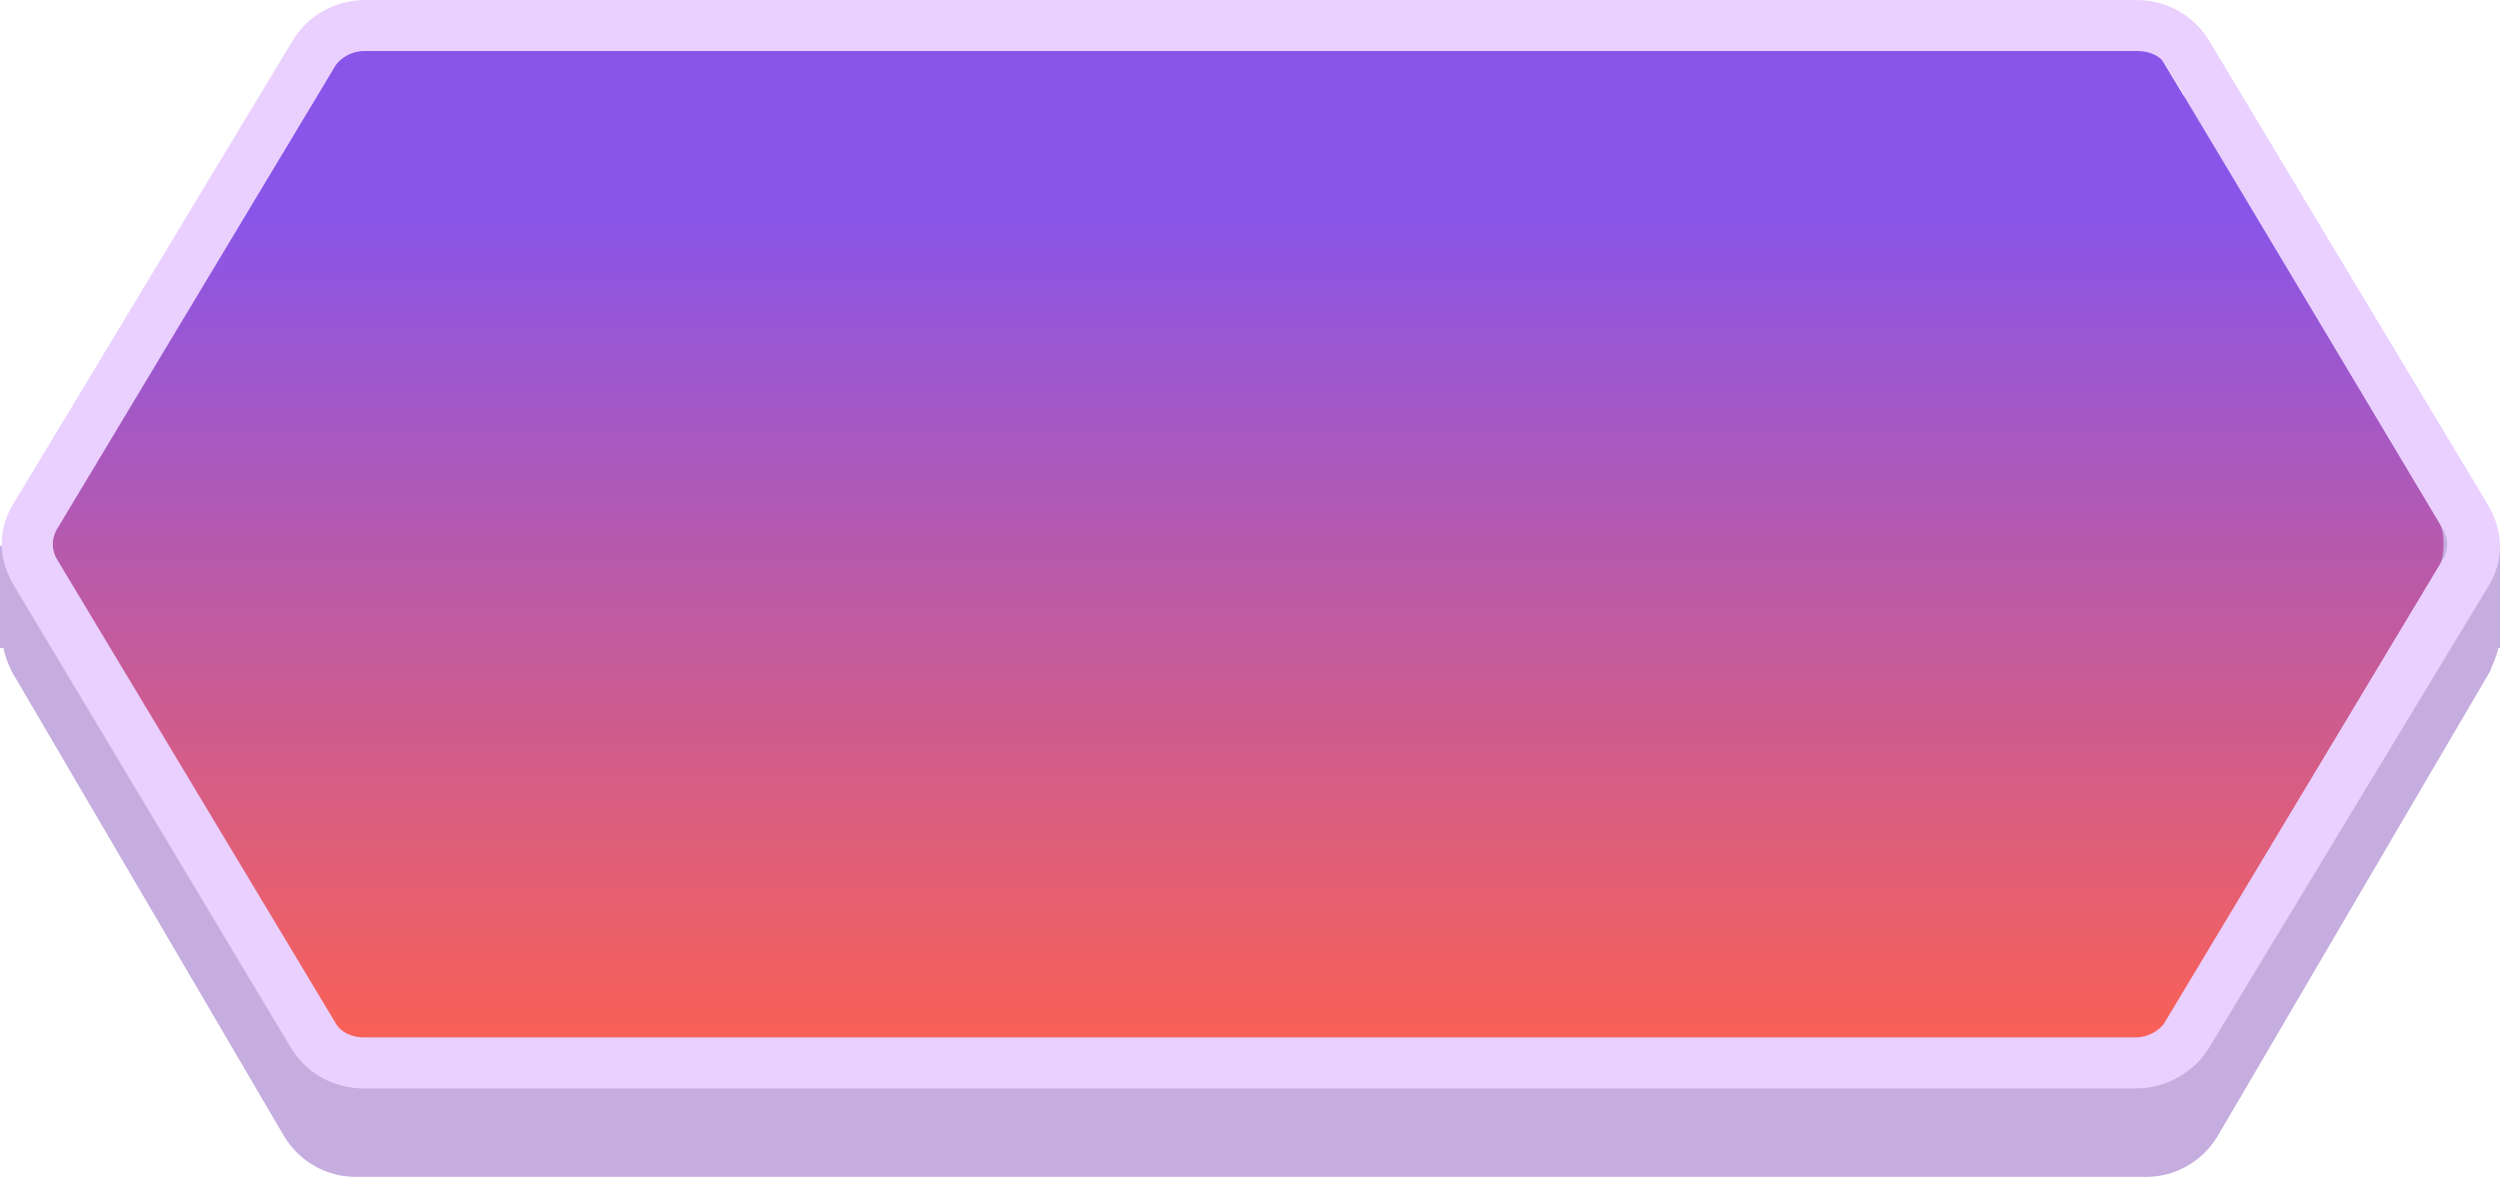 <svg xmlns="http://www.w3.org/2000/svg" width="147" height="70" viewBox="0 0 147 70">
    <defs>
        <linearGradient id="a" x1="49.997%" x2="49.997%" y1="18.543%" y2="100.002%">
            <stop offset="0%" stop-color="#8955E8"/>
            <stop offset="100%" stop-color="#FD6152"/>
        </linearGradient>
    </defs>
    <g fill="none" fill-rule="evenodd">
        <path fill="#C6ADDF" d="M146.9 38.1c-.1.5-.3.9-.5 1.4l-16 27.3c-.9 1.5-2.5 2.4-4.2 2.4H20.9c-1.7 0-3.3-.9-4.2-2.4L.7 39.5c-.2-.4-.4-.9-.5-1.4H0v-6h2.2L16.8 7.5c.8-1.5 2.4-2.4 4.1-2.4h105.3c1.7 0 3.3.9 4.2 2.4l14.4 24.6h2.2v6h-.1z"/>
        <path fill="url(#a)" d="M143.279 30.4l-16.4-27.3c-.6-1-1.8-1.6-3-1.6H21.4c-1.2 0-2.4.6-3 1.6L2.1 30.4c-.3.5-.4 1-.4 1.6 0 .6.2 1.1.4 1.6l16.4 27.3c.6 1 1.8 1.6 3 1.6h102.379c1.2 0 2.4-.6 3-1.6l16.4-27.3c.3-.5.4-1 .4-1.6 0-.6-.1-1.1-.4-1.6z"/>
        <path fill="#E9D0FF" fill-rule="nonzero" d="M125.6 64H21.4c-1.8 0-3.4-.9-4.3-2.4L.8 34.4C.4 33.7.1 32.9.1 32c0-.8.2-1.6.7-2.4L17.2 2.4C18.1.9 19.7 0 21.5 0h104.1c1.8 0 3.4.9 4.3 2.4l16.4 27.3c.4.7.7 1.5.7 2.4 0 .8-.2 1.6-.7 2.4l-16.4 27.1c-.9 1.5-2.6 2.4-4.3 2.4zM21.4 3c-.7 0-1.4.4-1.7.9L3.3 31.2c-.1.2-.2.5-.2.8 0 .3.1.6.2.8l16.4 27.3c.3.6 1 .9 1.7.9h104.196c.7 0 1.4-.4 1.7-.9l16.4-27.3c.1-.2.2-.5.2-.8 0-.3-.1-.6-.2-.8l-16.3-27.3c-.3-.6-1-.9-1.7-.9H21.4z"/>
    </g>
</svg>
